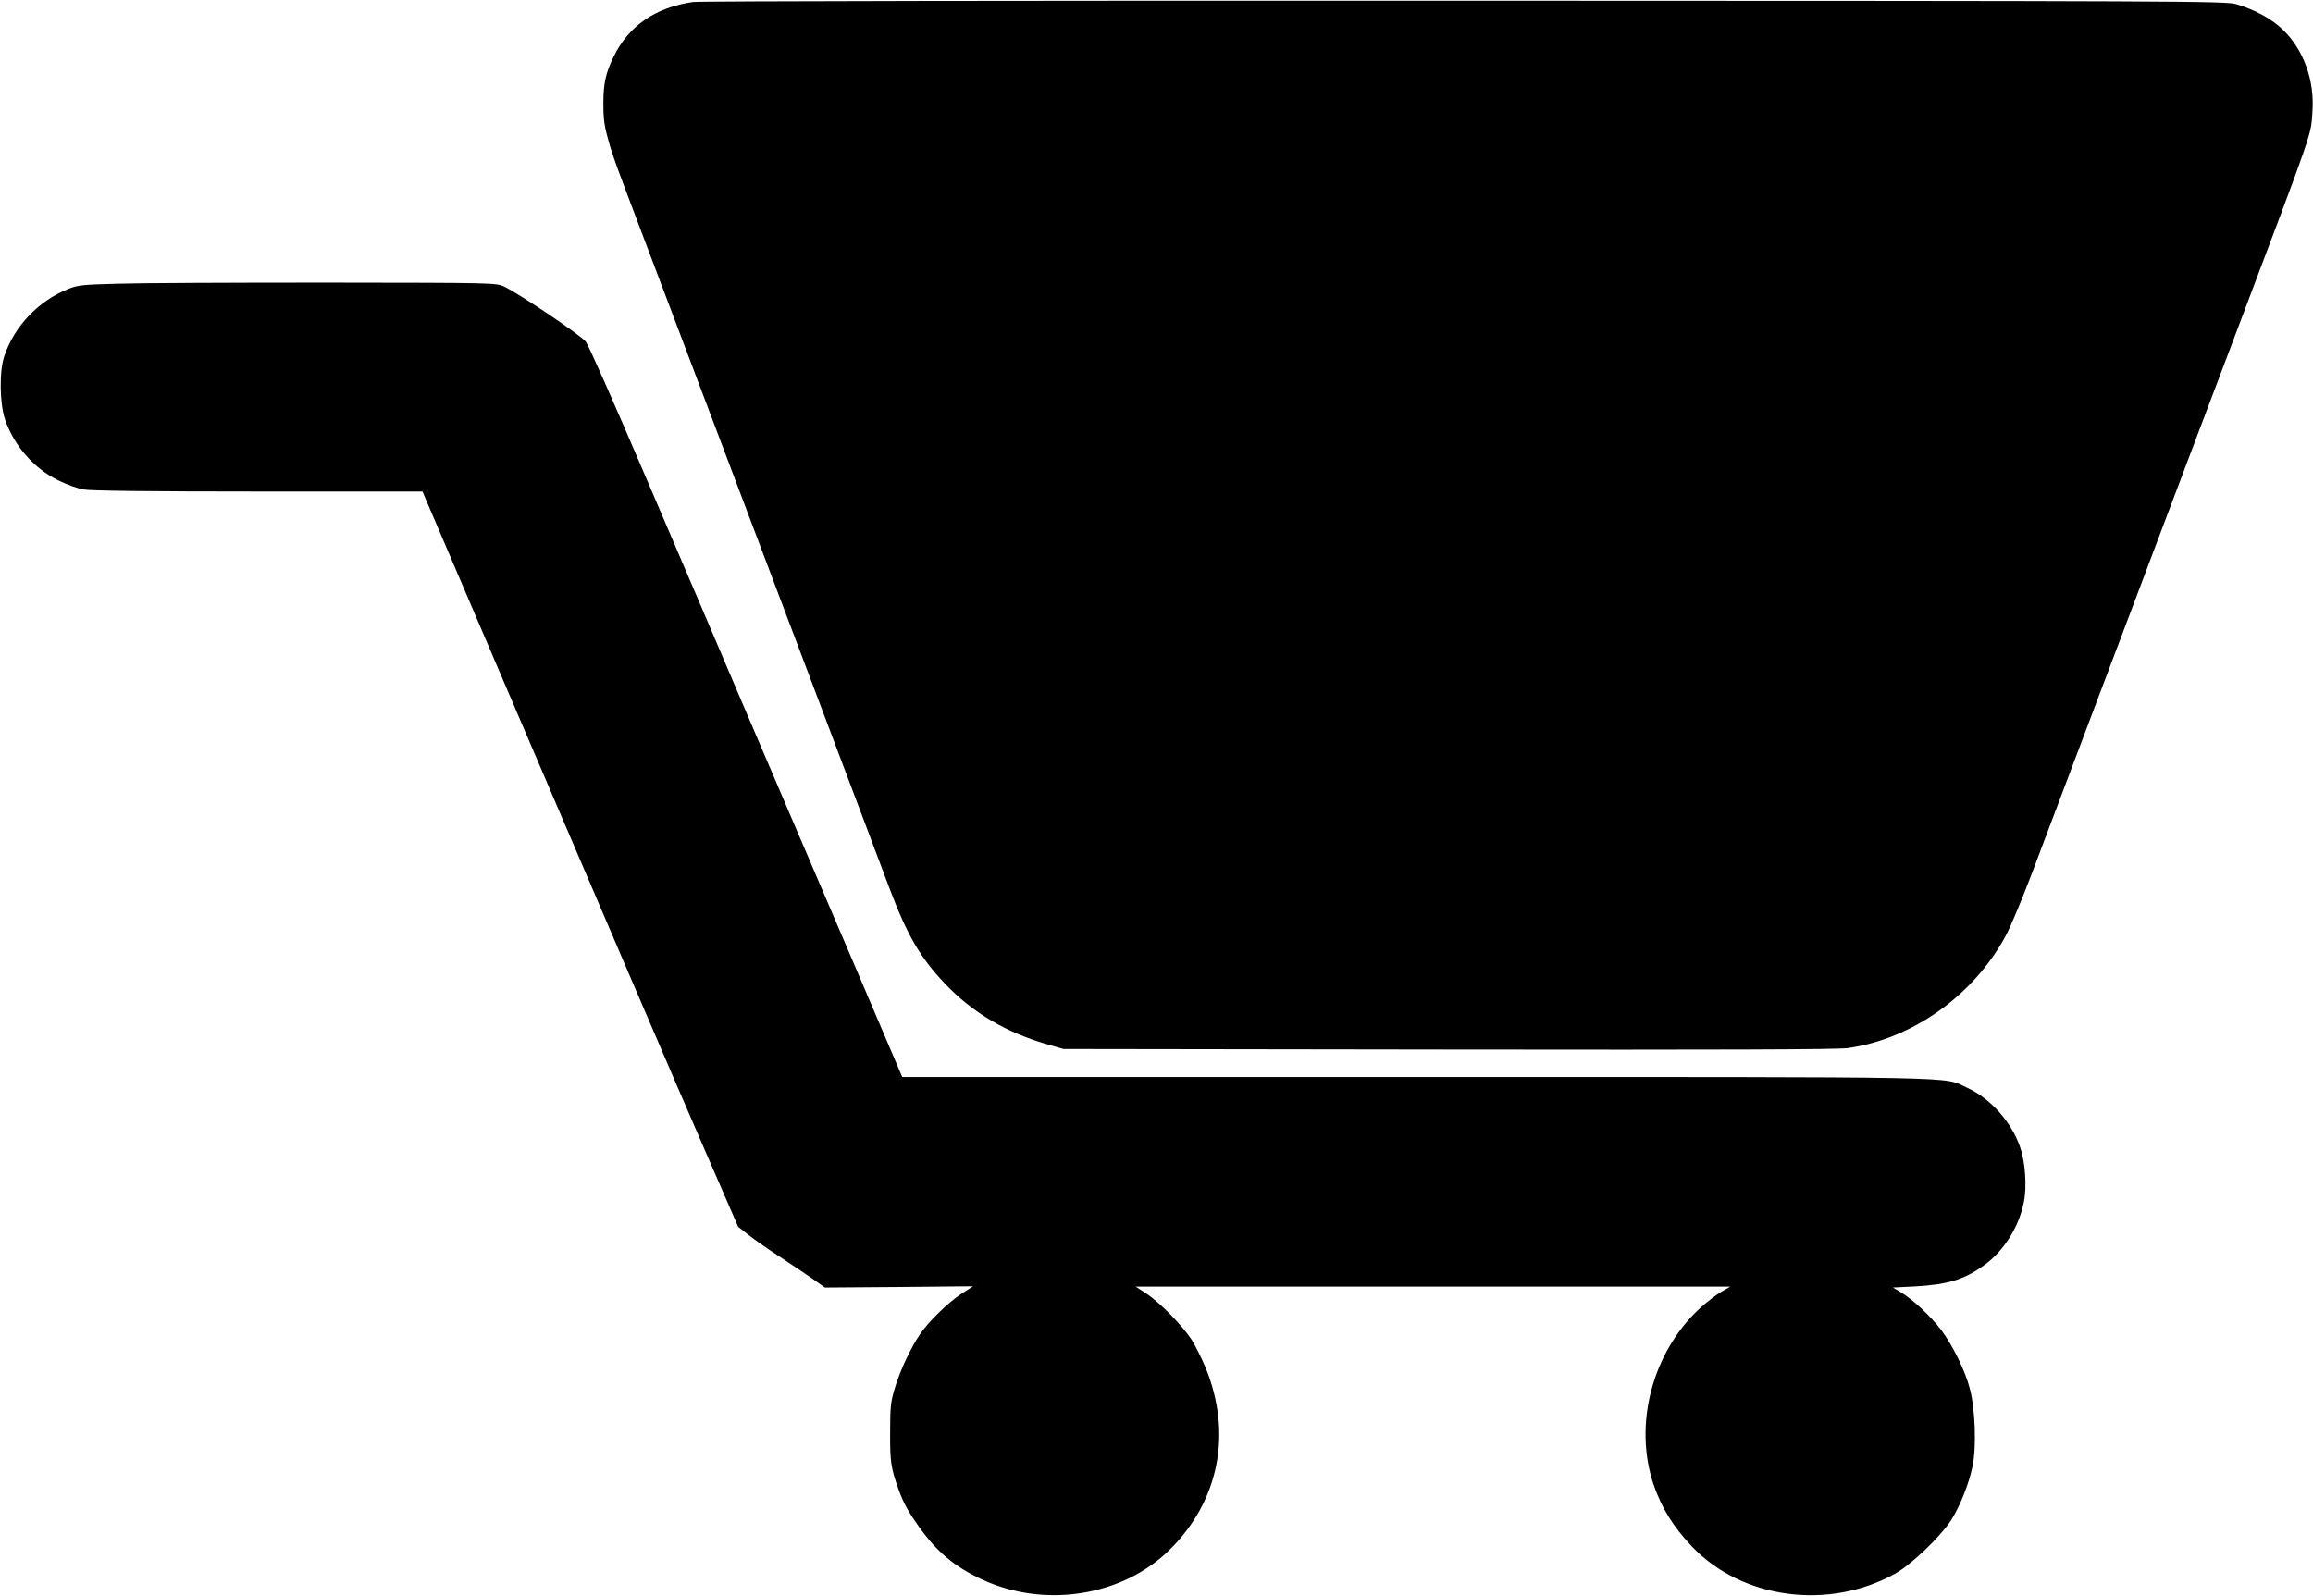 <?xml version="1.0" standalone="no"?>
<!DOCTYPE svg PUBLIC "-//W3C//DTD SVG 20010904//EN"
 "http://www.w3.org/TR/2001/REC-SVG-20010904/DTD/svg10.dtd">
<svg version="1.0" xmlns="http://www.w3.org/2000/svg"
 width="1280pt" height="883pt" viewBox="0 0 1280 883"
 preserveAspectRatio="xMidYMid meet">
<g transform="translate(0,883) scale(0.1,-0.1)"
fill="#000000" stroke="none">
<path d="M3835 8819 c-209 -30 -357 -133 -440 -304 -43 -89 -56 -149 -56 -253
0 -96 5 -130 33 -227 20 -72 36 -114 203 -555 90 -237 155 -409 435 -1150 59
-157 167 -442 240 -635 73 -192 181 -478 240 -635 308 -817 374 -989 434
-1150 97 -256 168 -378 303 -521 154 -163 344 -275 578 -341 l80 -23 2130 -3
c1513 -2 2153 0 2210 8 360 50 702 295 879 630 25 48 88 199 140 336 52 137
140 371 196 519 56 149 140 370 186 493 196 519 259 684 340 900 47 125 130
344 184 487 54 143 155 411 225 595 438 1159 412 1085 422 1224 12 170 -48
338 -160 448 -62 62 -159 115 -262 145 -57 17 -278 18 -4270 19 -2343 1 -4237
-2 -4270 -7z"/>
<path d="M650 7260 c-192 -5 -221 -8 -272 -29 -164 -65 -298 -205 -354 -371
-29 -84 -26 -263 4 -352 50 -145 160 -271 296 -337 45 -22 108 -45 140 -50 39
-7 371 -11 967 -11 l907 0 422 -987 c589 -1377 992 -2317 1172 -2730 l153
-352 60 -47 c33 -26 112 -81 175 -122 63 -41 144 -96 180 -121 l65 -46 410 3
410 4 -65 -42 c-72 -47 -180 -152 -227 -221 -52 -75 -110 -199 -139 -294 -25
-81 -28 -105 -28 -250 -1 -162 4 -198 45 -313 28 -79 55 -128 119 -217 97
-135 195 -216 343 -285 350 -163 783 -93 1043 167 272 271 344 644 195 1006
-21 51 -55 118 -75 151 -53 81 -177 208 -250 256 l-61 40 1645 0 1645 0 -50
-29 c-27 -16 -80 -56 -117 -90 -263 -242 -369 -641 -258 -974 45 -131 107
-233 214 -346 277 -291 759 -354 1126 -148 87 49 246 201 305 291 50 77 101
204 121 302 22 106 15 316 -15 429 -26 101 -95 240 -159 326 -58 75 -156 168
-222 207 l-45 27 120 6 c182 10 273 37 383 116 110 78 195 213 222 351 17 84
8 221 -20 301 -47 141 -165 273 -295 332 -139 63 67 59 -3053 59 l-2839 0
-253 593 c-139 325 -394 921 -566 1322 -171 402 -445 1043 -609 1425 -163 382
-308 710 -323 729 -26 35 -371 267 -452 305 -45 21 -53 21 -985 22 -517 0
-1037 -2 -1155 -6z"/>
</g>
</svg>
